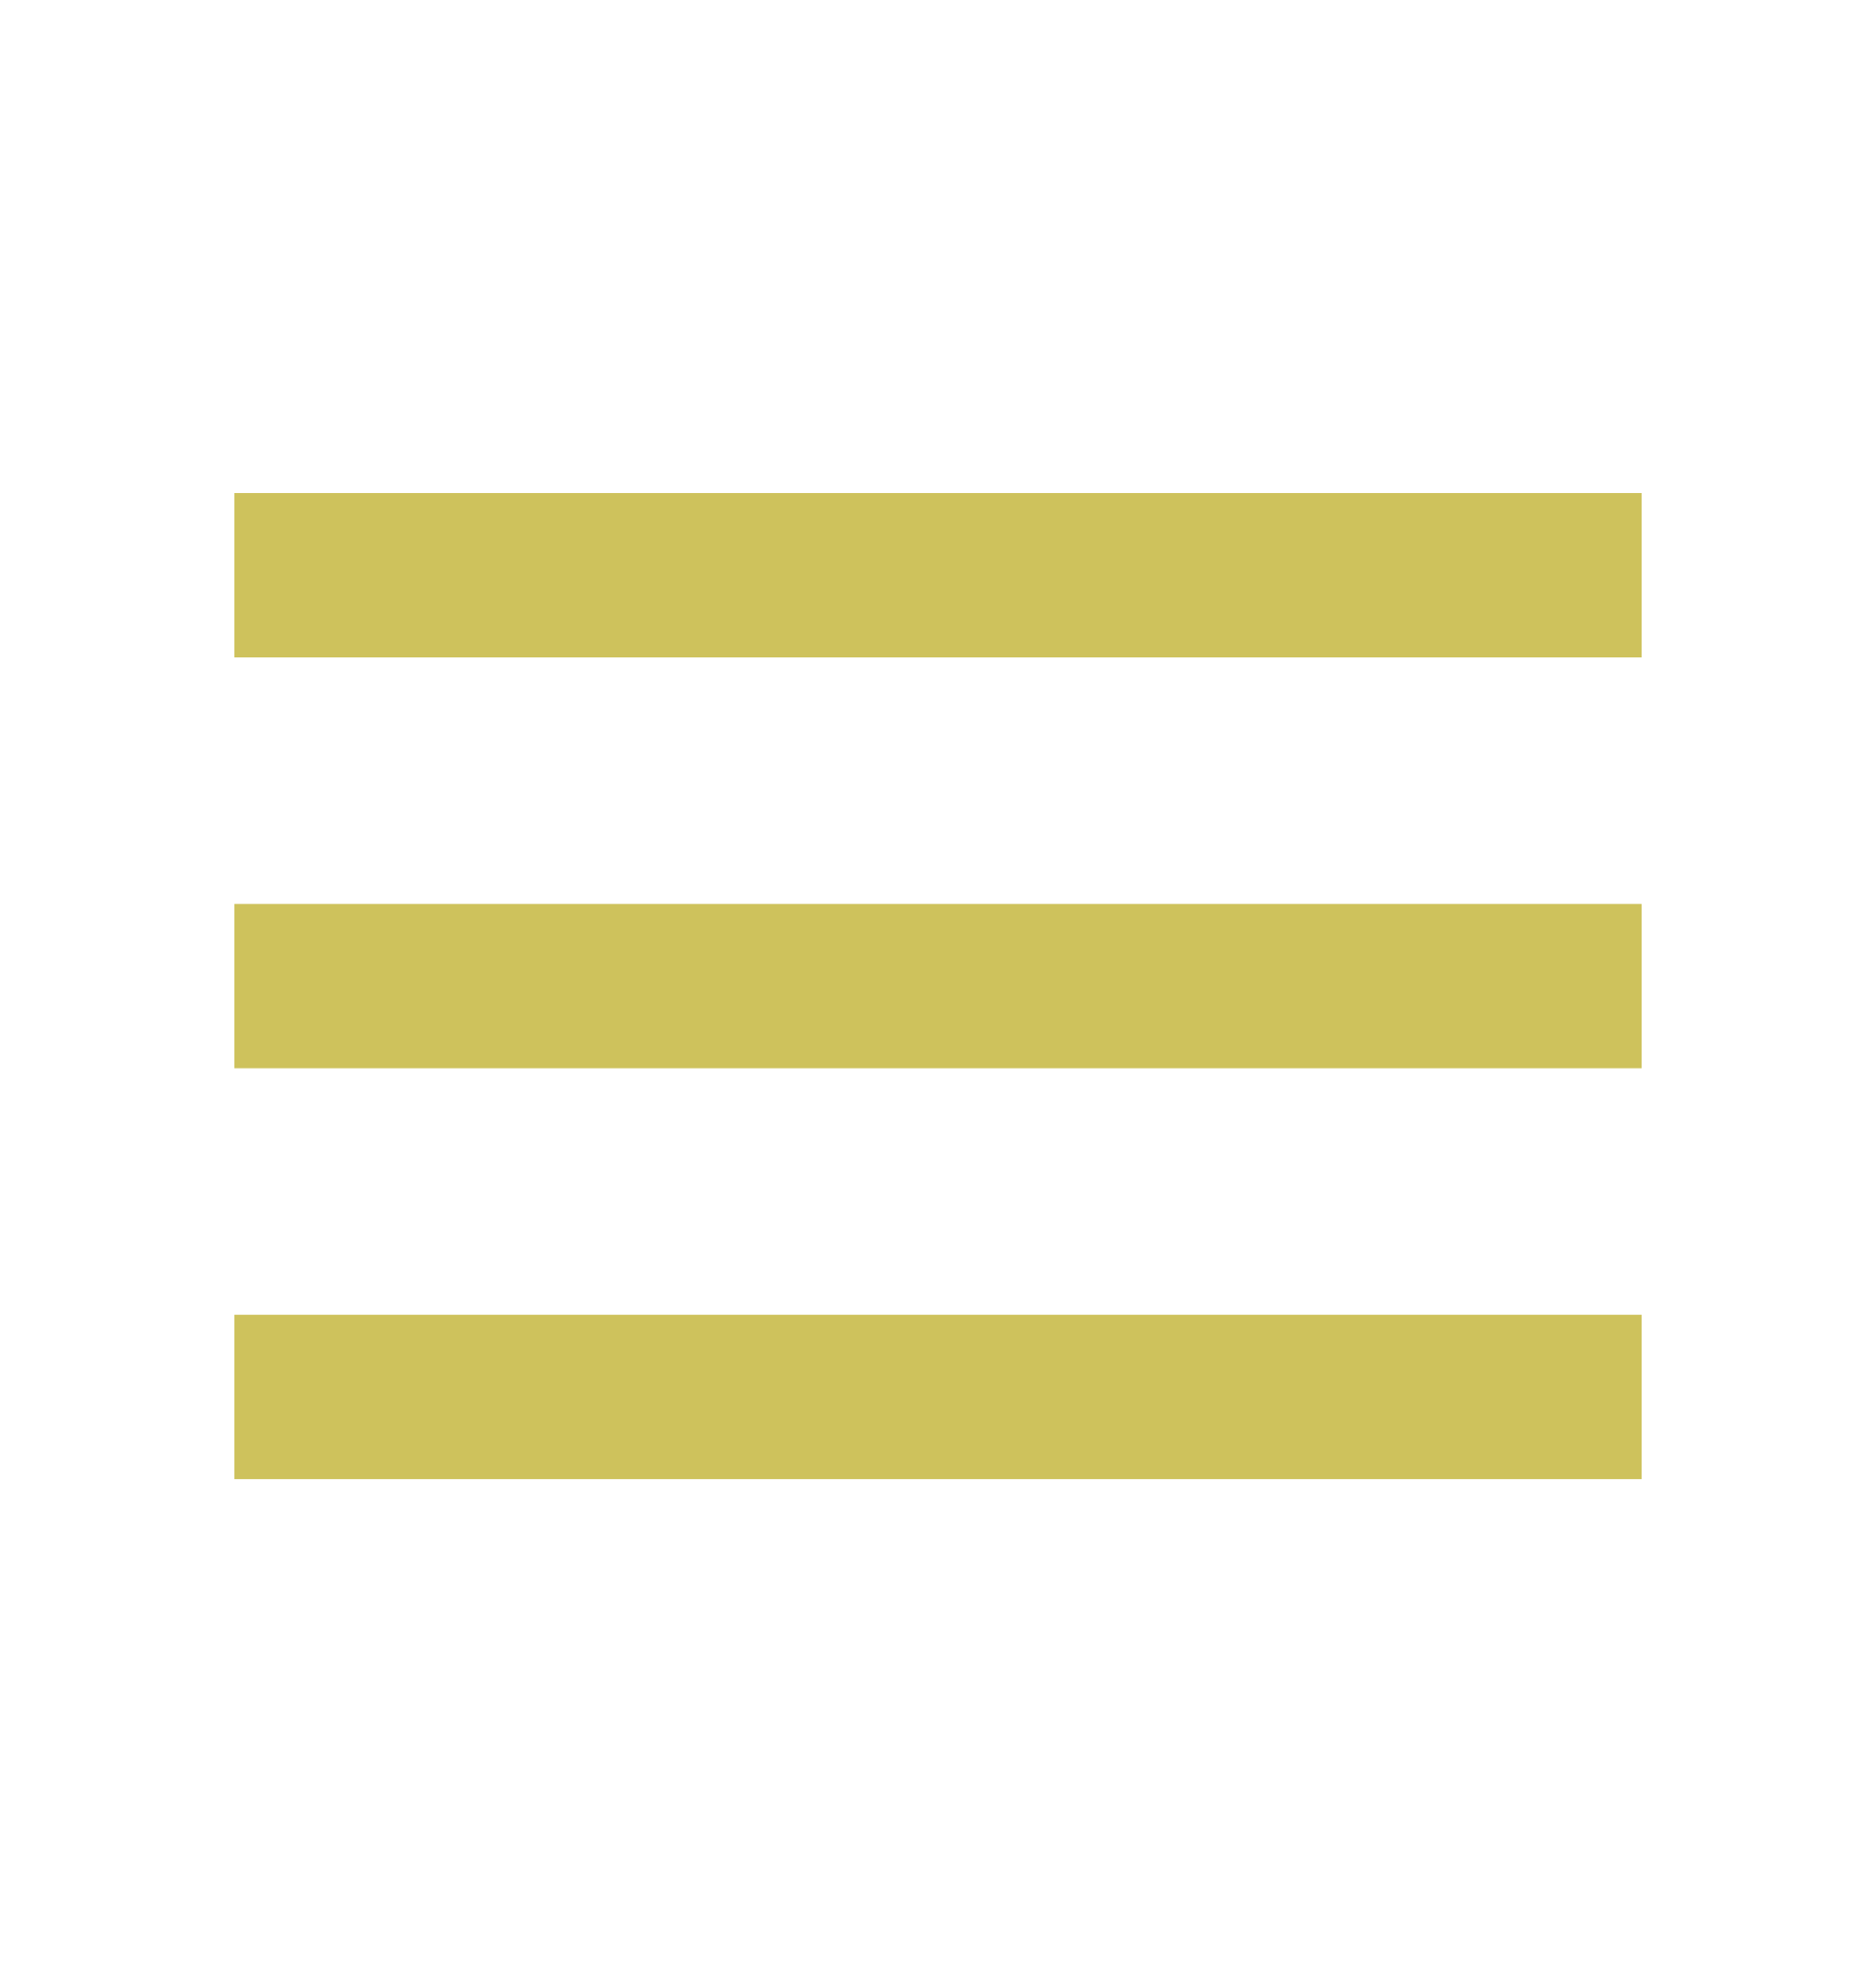 <svg width="39" height="41" viewBox="0 0 39 41" fill="none" xmlns="http://www.w3.org/2000/svg">
<path d="M4.875 30.75V27.333H34.125V30.75H4.875ZM4.875 22.208V18.792H34.125V22.208H4.875ZM4.875 13.667V10.25H34.125V13.667H4.875Z" fill="#BBAB1E" fill-opacity="0.72"/>
</svg>
